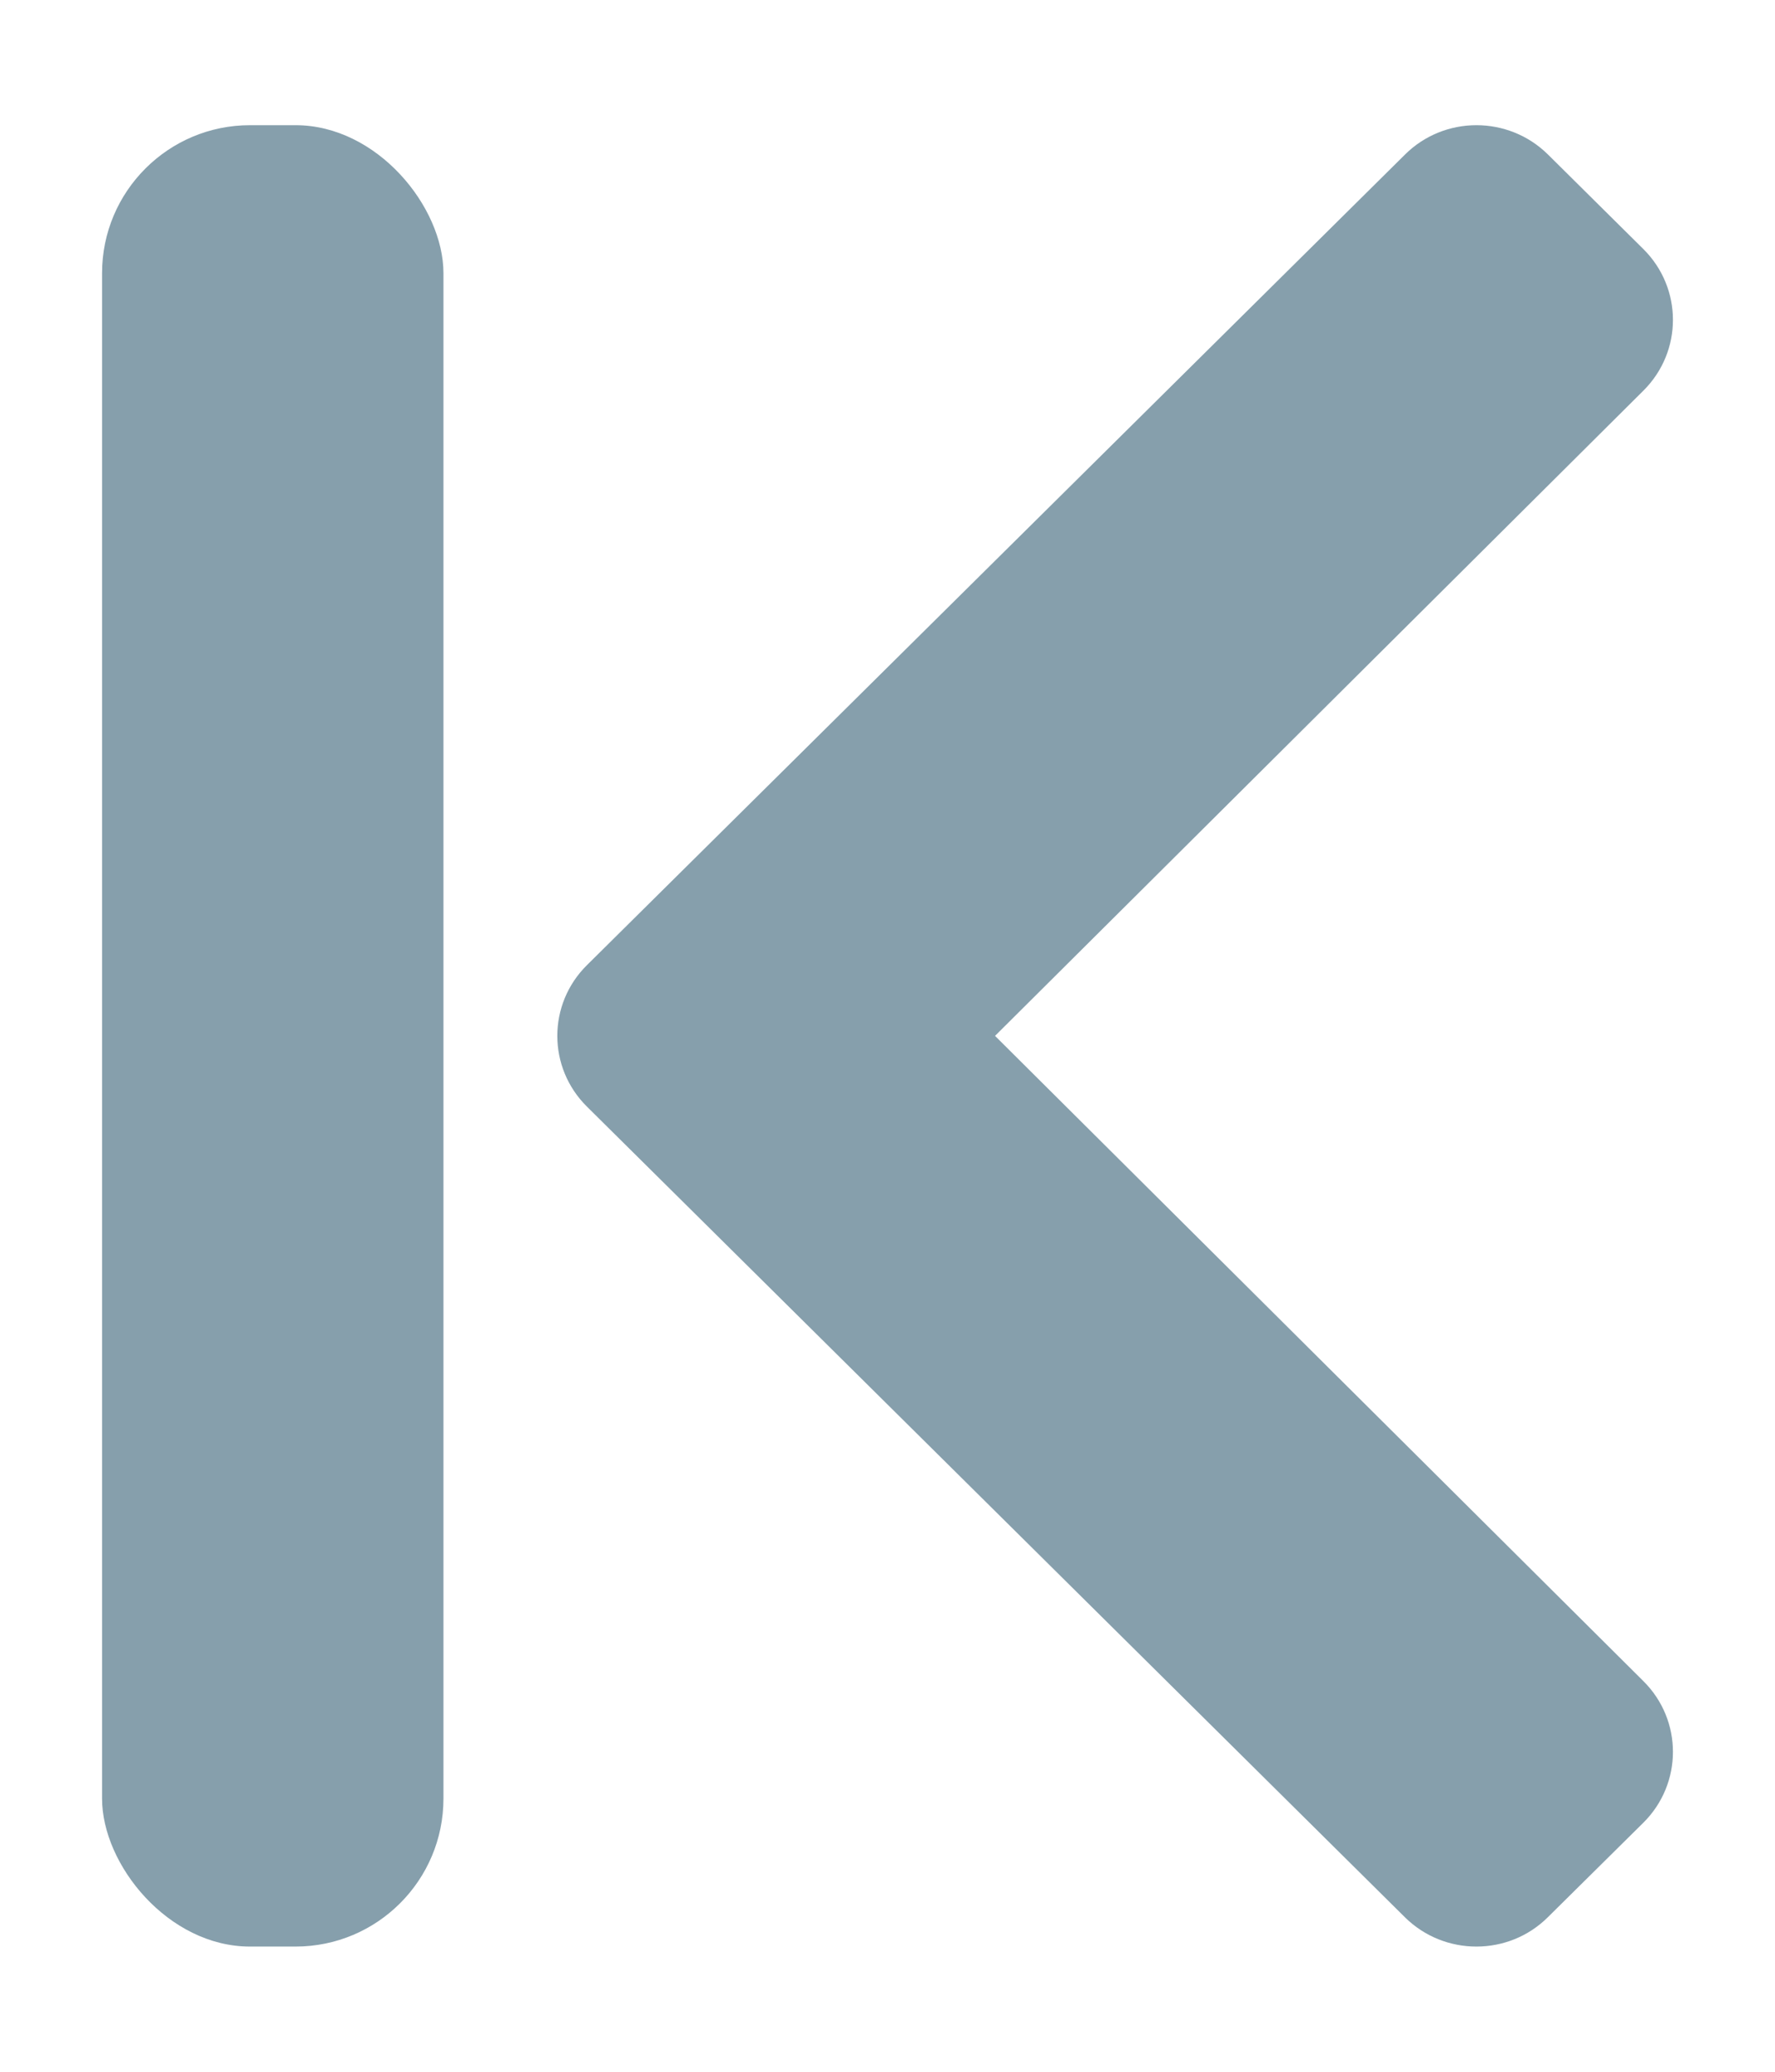 <svg width="12" height="14" viewBox="0 0 12 14" fill="none" xmlns="http://www.w3.org/2000/svg">
<path d="M3.968 6.522L9.499 1.044C9.765 0.78 10.198 0.78 10.465 1.044L11.11 1.683C11.376 1.947 11.377 2.374 11.111 2.639L6.727 7L11.111 11.361C11.377 11.626 11.376 12.053 11.11 12.317L10.464 12.956C10.198 13.22 9.765 13.22 9.498 12.956L3.968 7.478C3.701 7.214 3.701 6.786 3.968 6.522Z" fill="#869FAC"/>
<rect x="0.69" y="0.846" width="2.308" height="12.308" rx="1" fill="#869FAC"/>
</svg>
